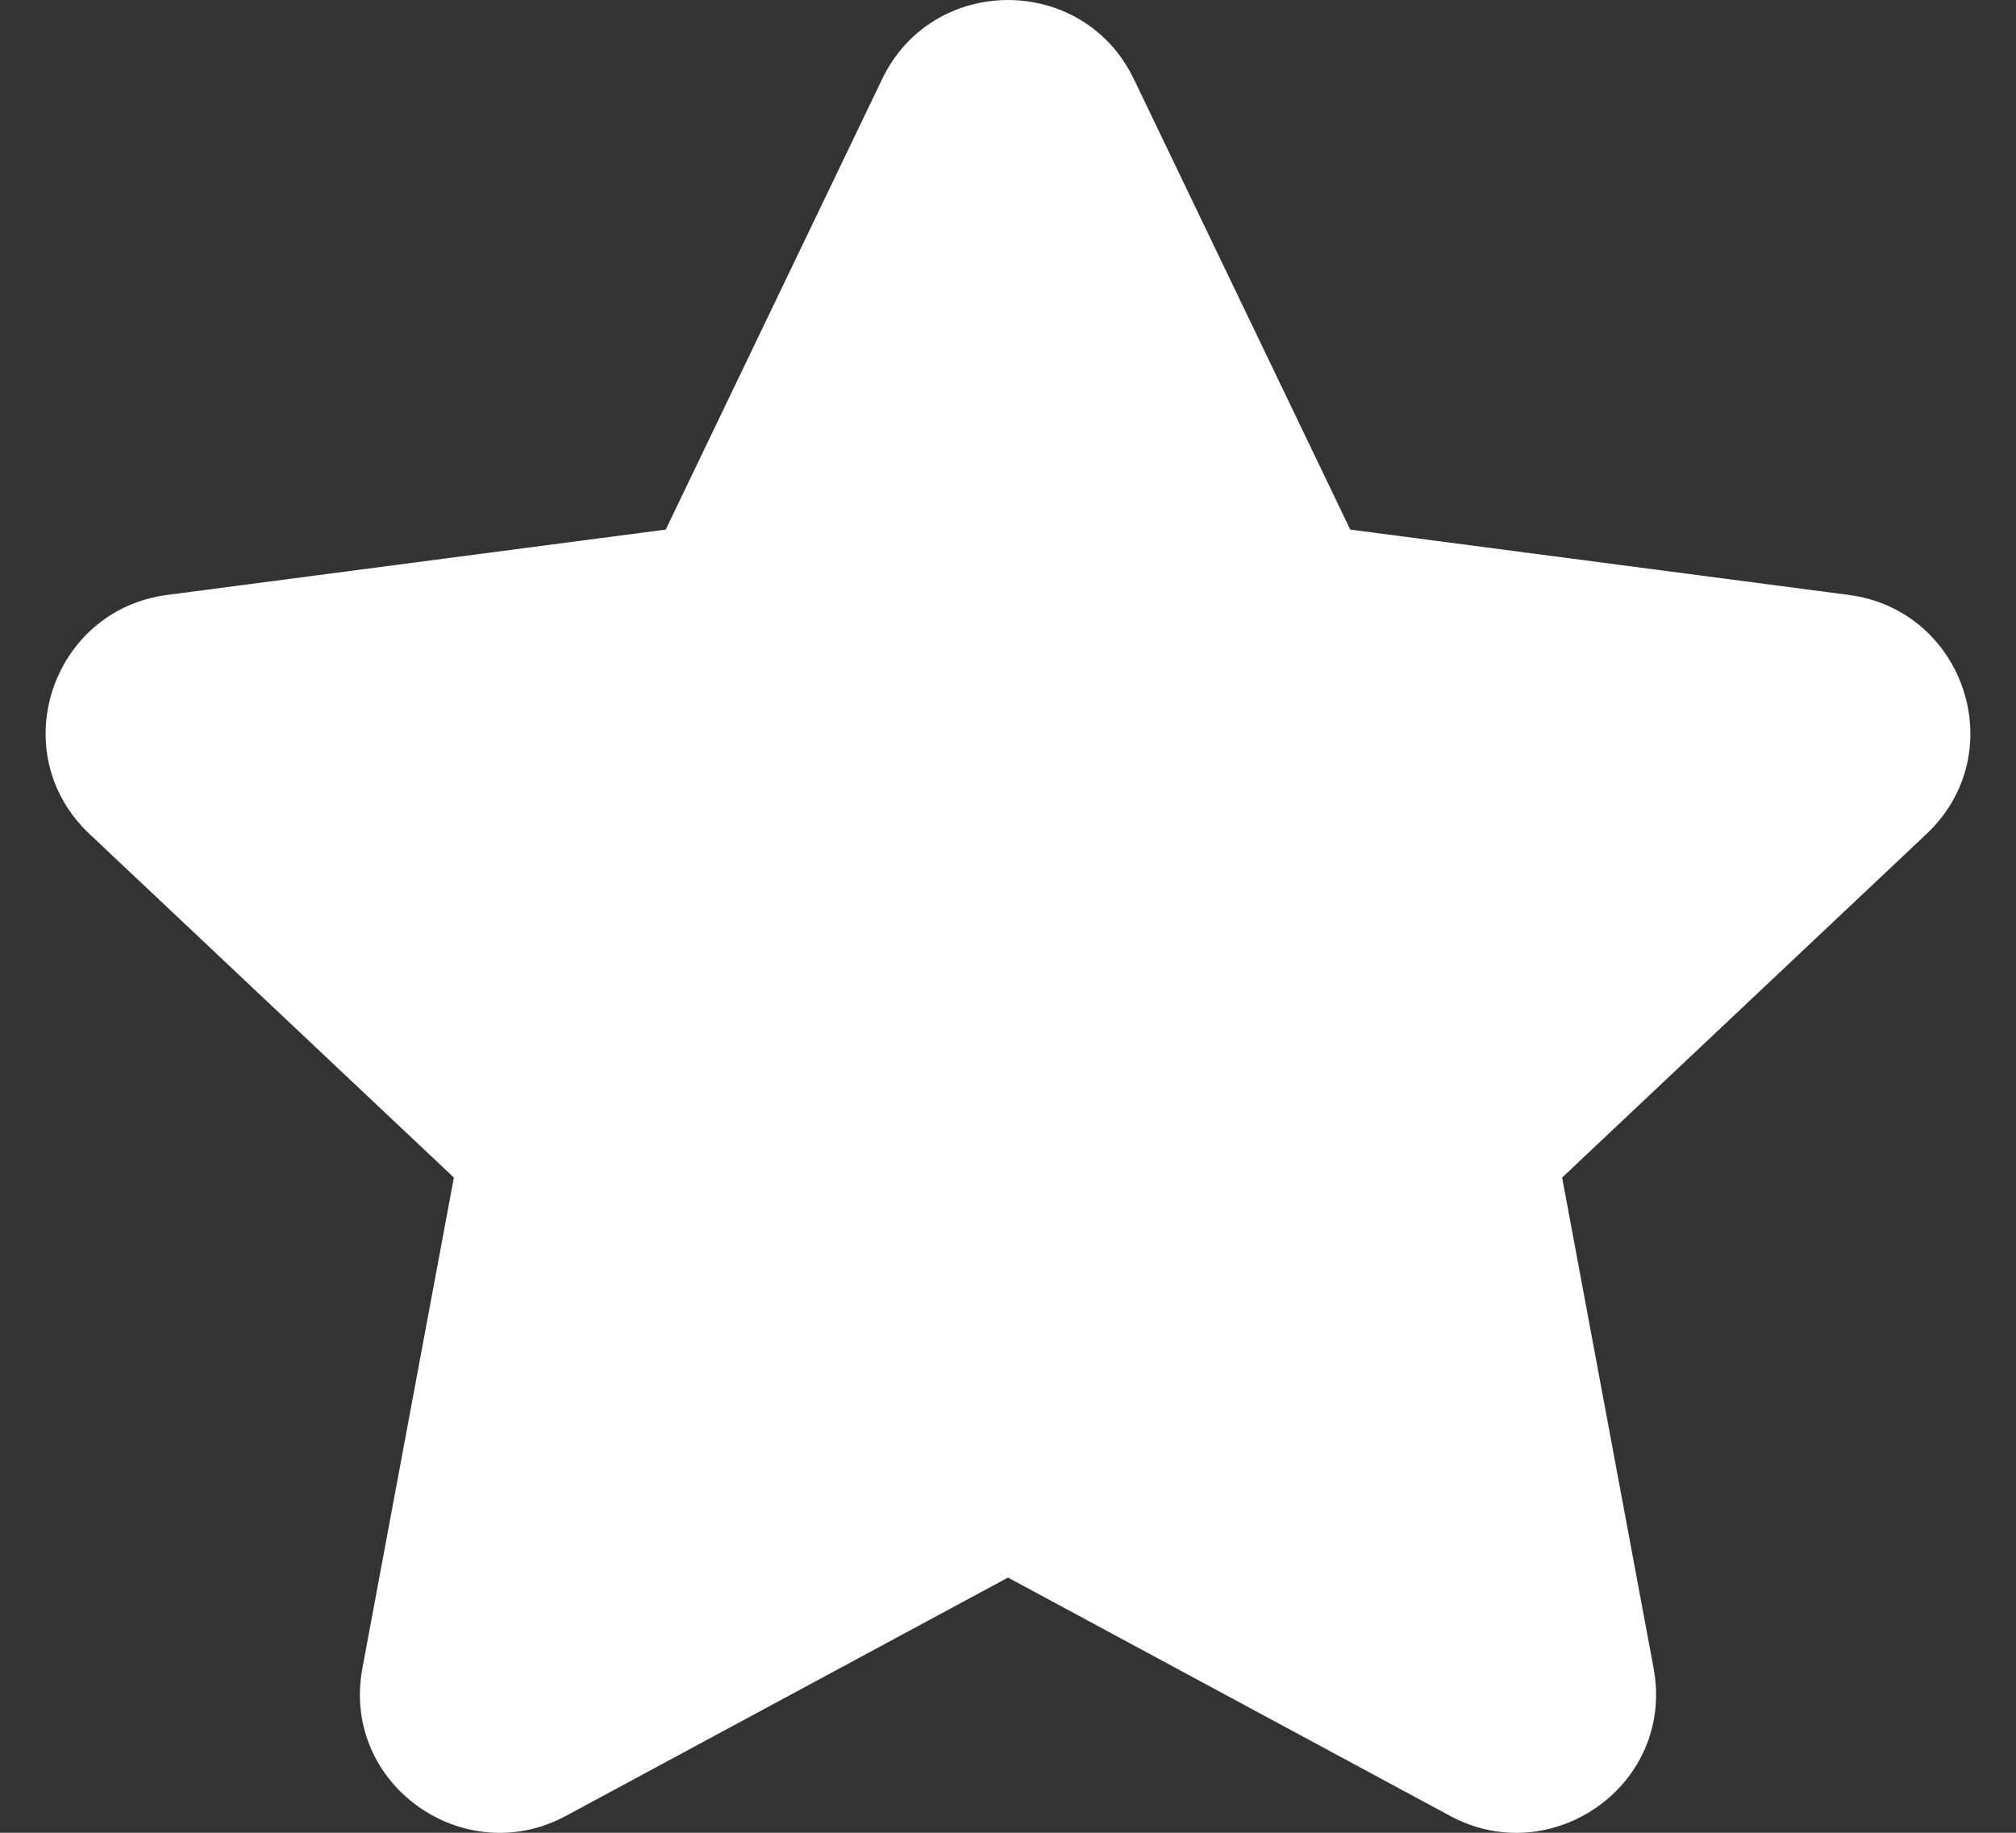 <svg width="22" height="20" viewBox="0 0 22 20" fill="none" xmlns="http://www.w3.org/2000/svg">
<rect x="0" y="0" width="22" height="20" fill="#333333" stroke="none"/>
<path d="M12.373 0.862C11.82 -0.287 10.18 -0.287 9.627 0.862L7.265 5.779L1.825 6.492C0.563 6.657 0.038 8.215 0.977 9.101L4.953 12.85L3.955 18.203C3.718 19.473 5.064 20.415 6.175 19.816L11 17.215L15.825 19.816C16.936 20.415 18.282 19.473 18.045 18.203L17.047 12.85L21.023 9.101C21.962 8.215 21.437 6.657 20.175 6.492L14.735 5.779L12.373 0.862Z" fill="white"/>
</svg>
